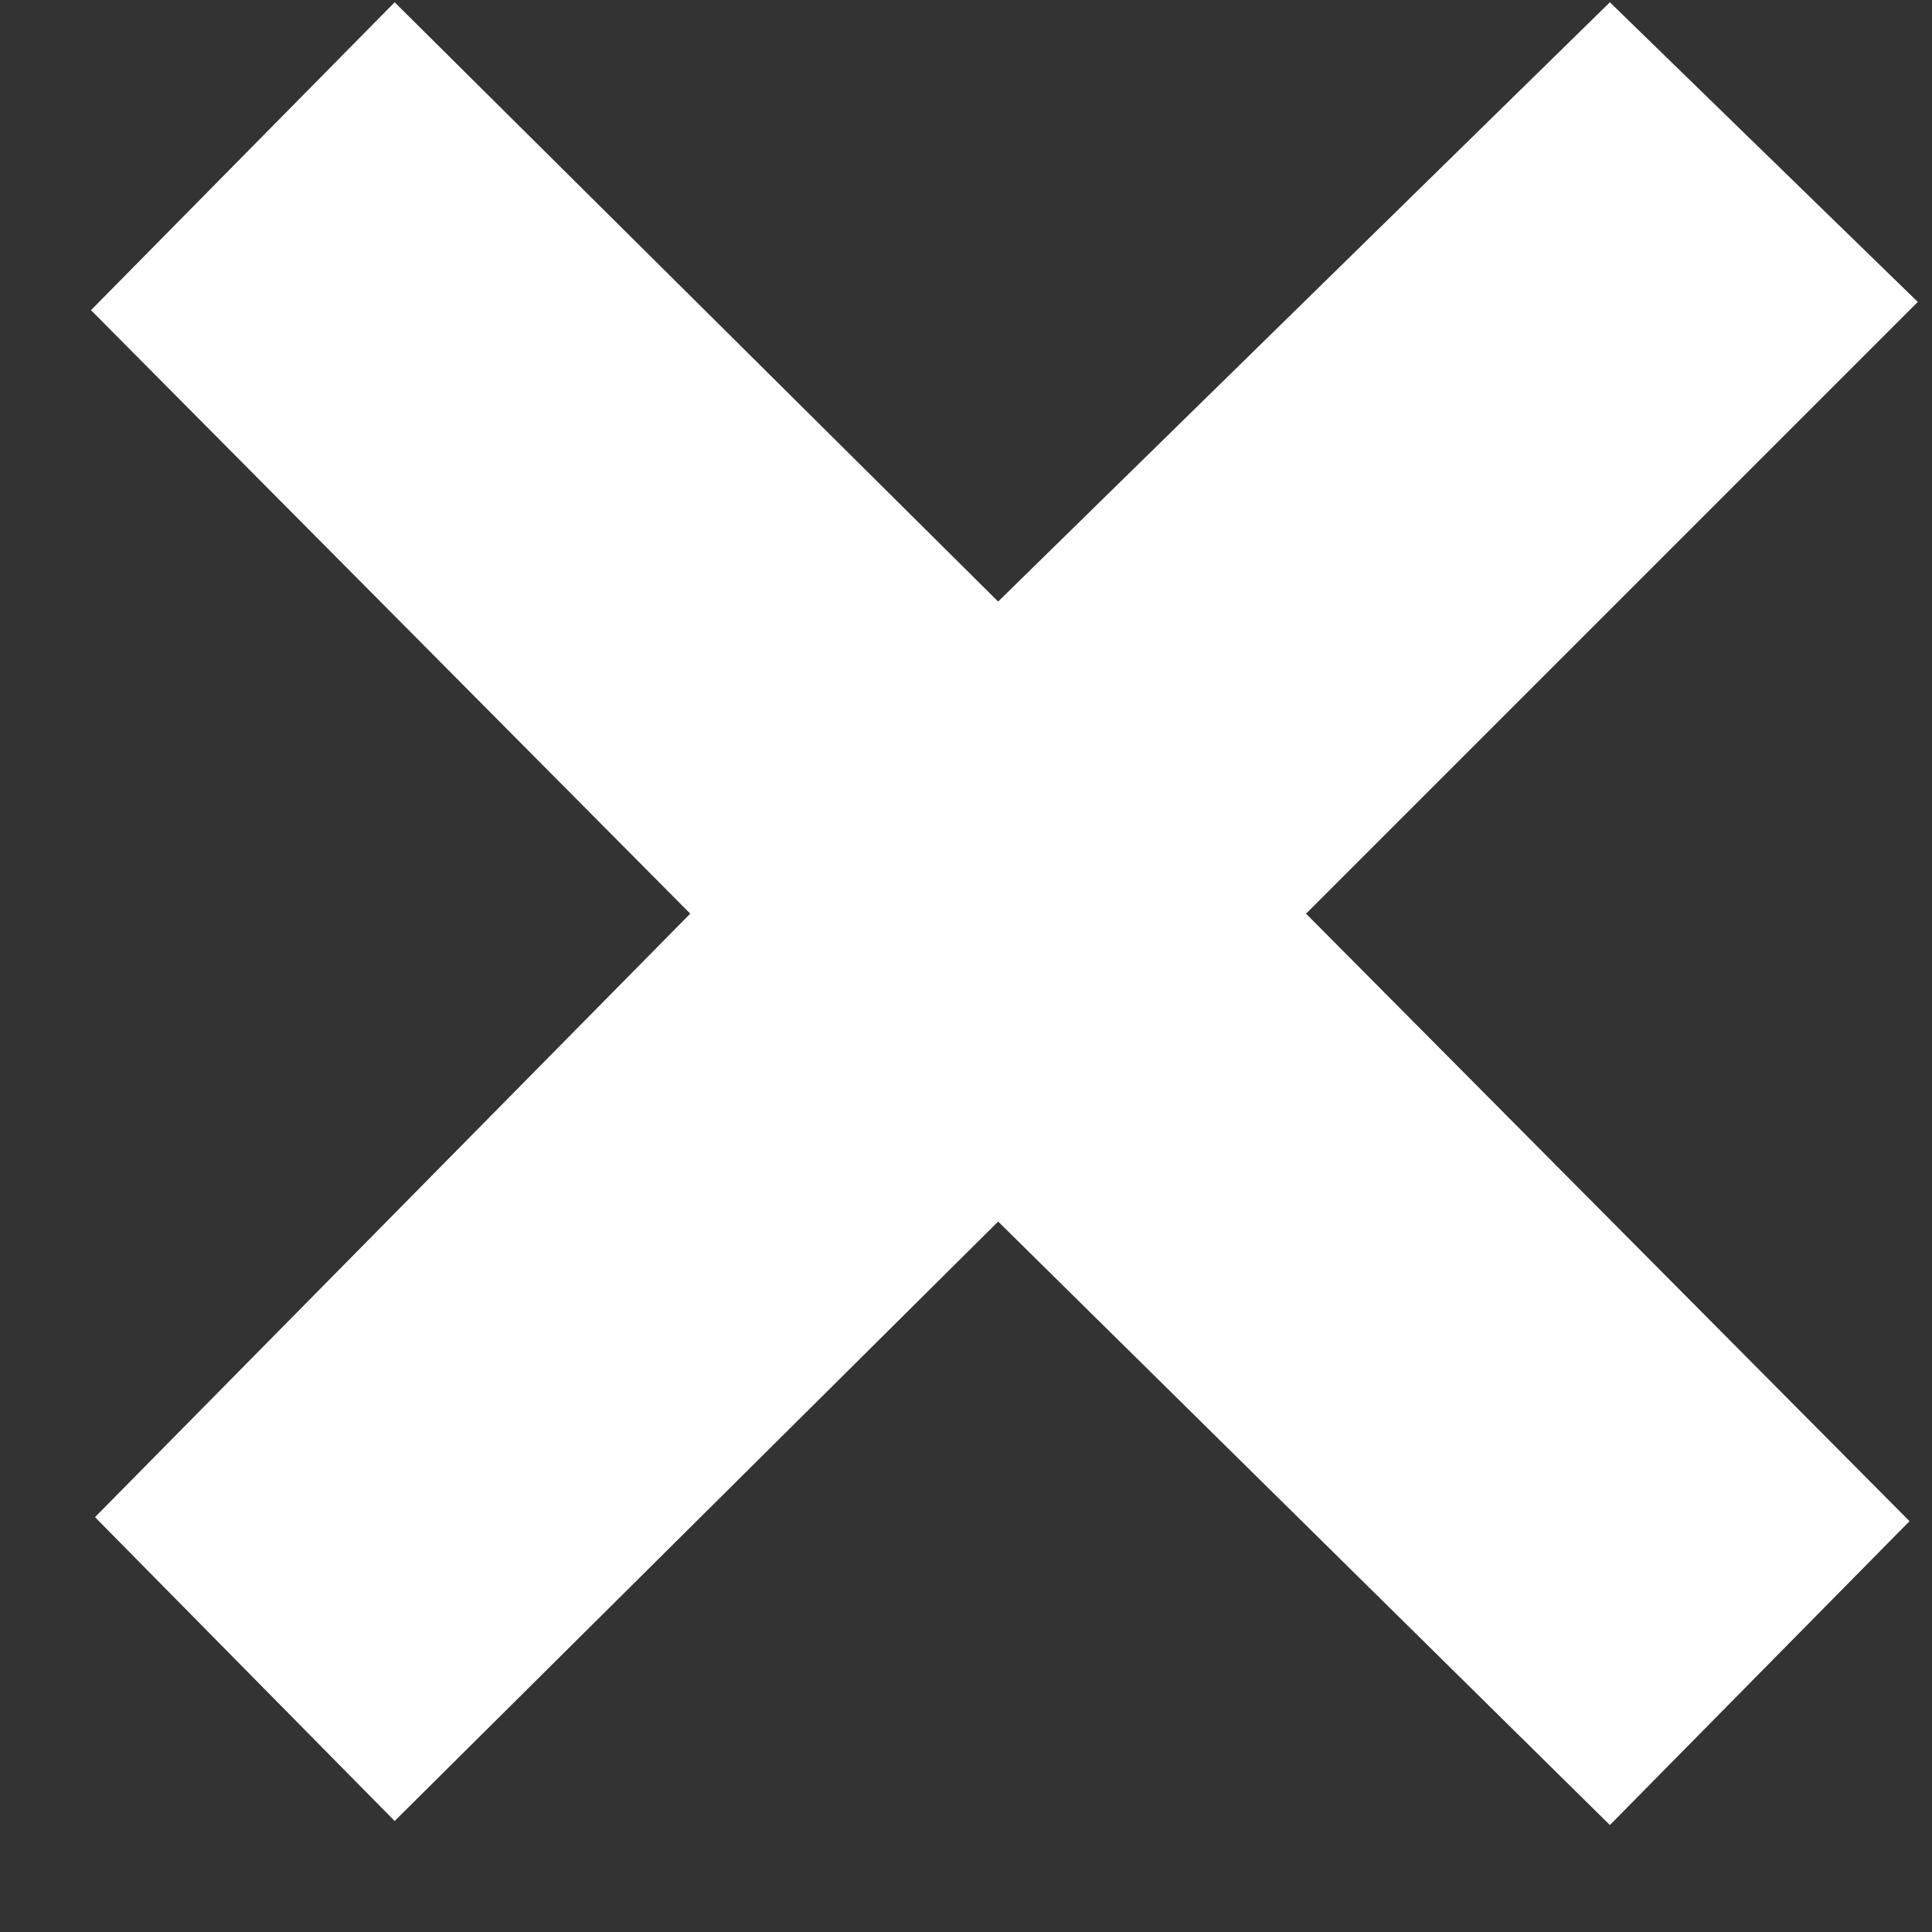 <svg width="11" height="11" viewBox="0 0 11 11" fill="none" xmlns="http://www.w3.org/2000/svg">
<rect x="0" y="0" width="11" height="11" fill="#333333" stroke="none"/>
<path d="M9.166 0.013L10.919 1.719L7.436 5.202L10.872 8.661L9.166 10.391L5.683 6.955L2.247 10.368L0.541 8.638L3.93 5.202L0.518 1.766L2.247 0.013L5.683 3.425L9.166 0.013Z" fill="white"/>
</svg>
